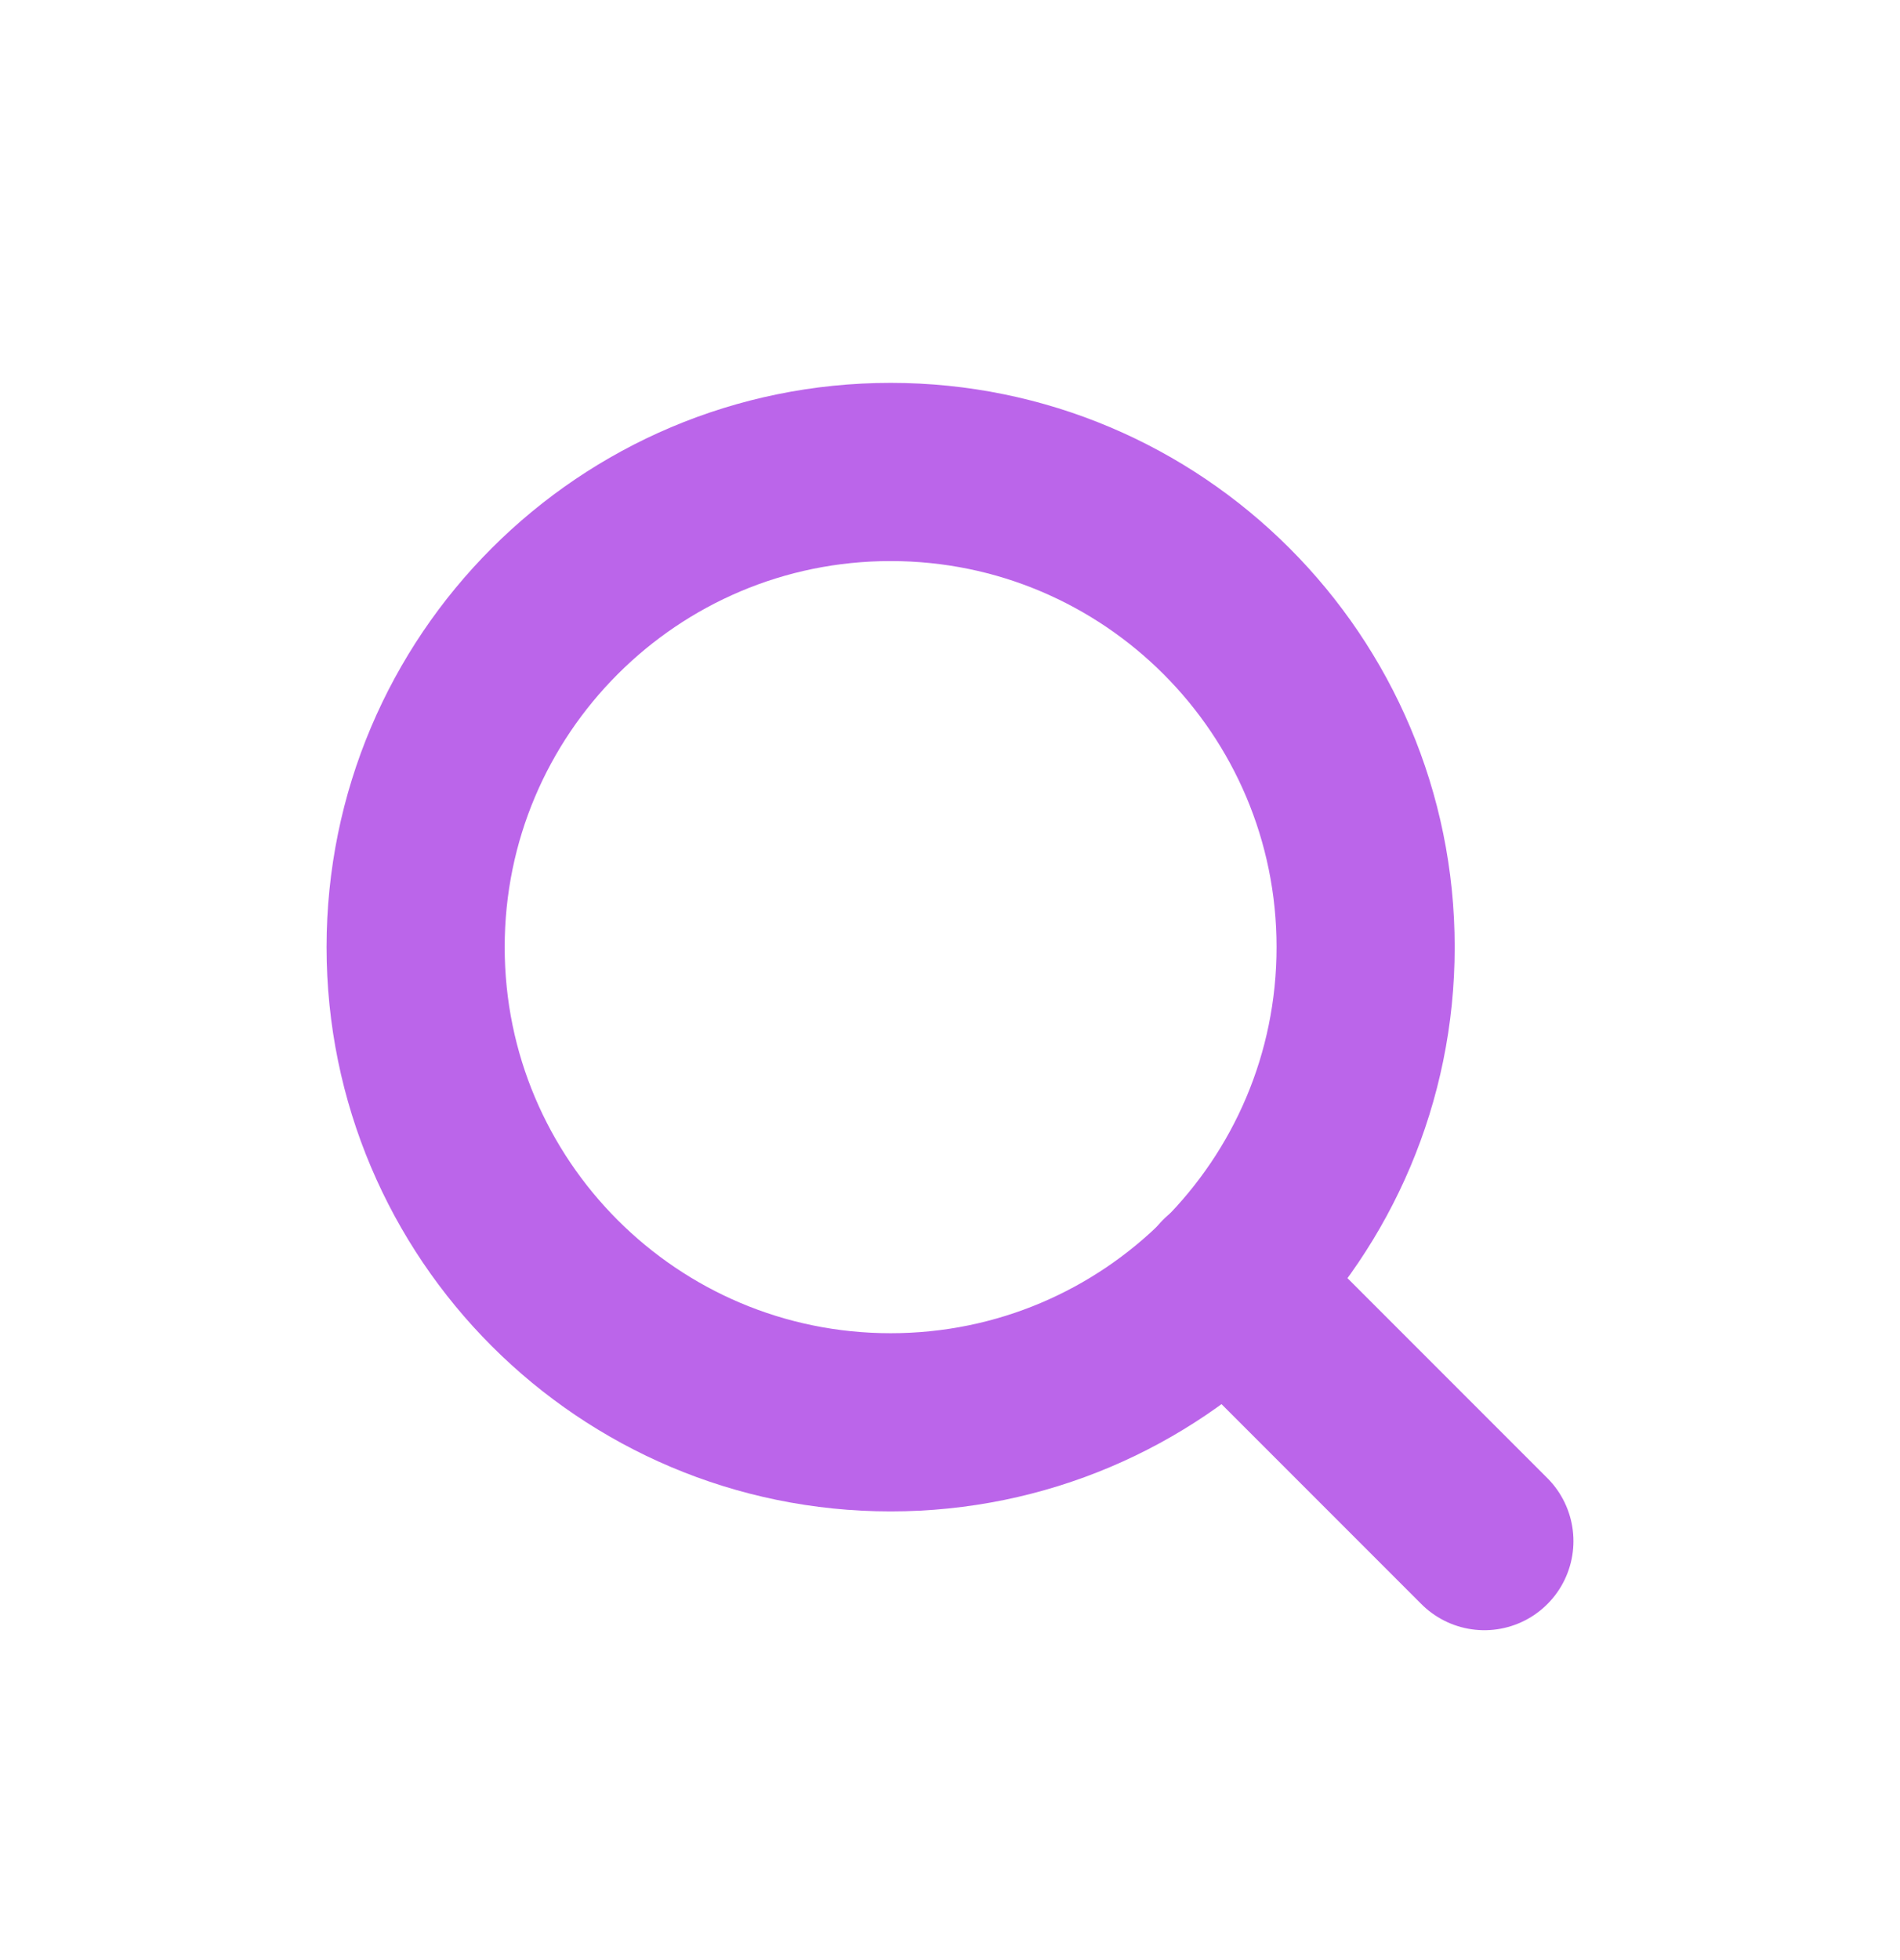 <svg width="32" height="33" viewBox="0 0 32 33" fill="none" xmlns="http://www.w3.org/2000/svg">
<path d="M15 23.946C19.418 23.946 23 20.365 23 15.946C23 11.528 19.418 7.946 15 7.946C10.582 7.946 7 11.528 7 15.946C7 20.365 10.582 23.946 15 23.946Z" stroke="#BB65EA" stroke-width="3" stroke-linecap="round" stroke-linejoin="round"/>
<path d="M25 25.946L20.65 21.596" stroke="#BB65EA" stroke-width="3" stroke-linecap="round" stroke-linejoin="round"/>
</svg>
